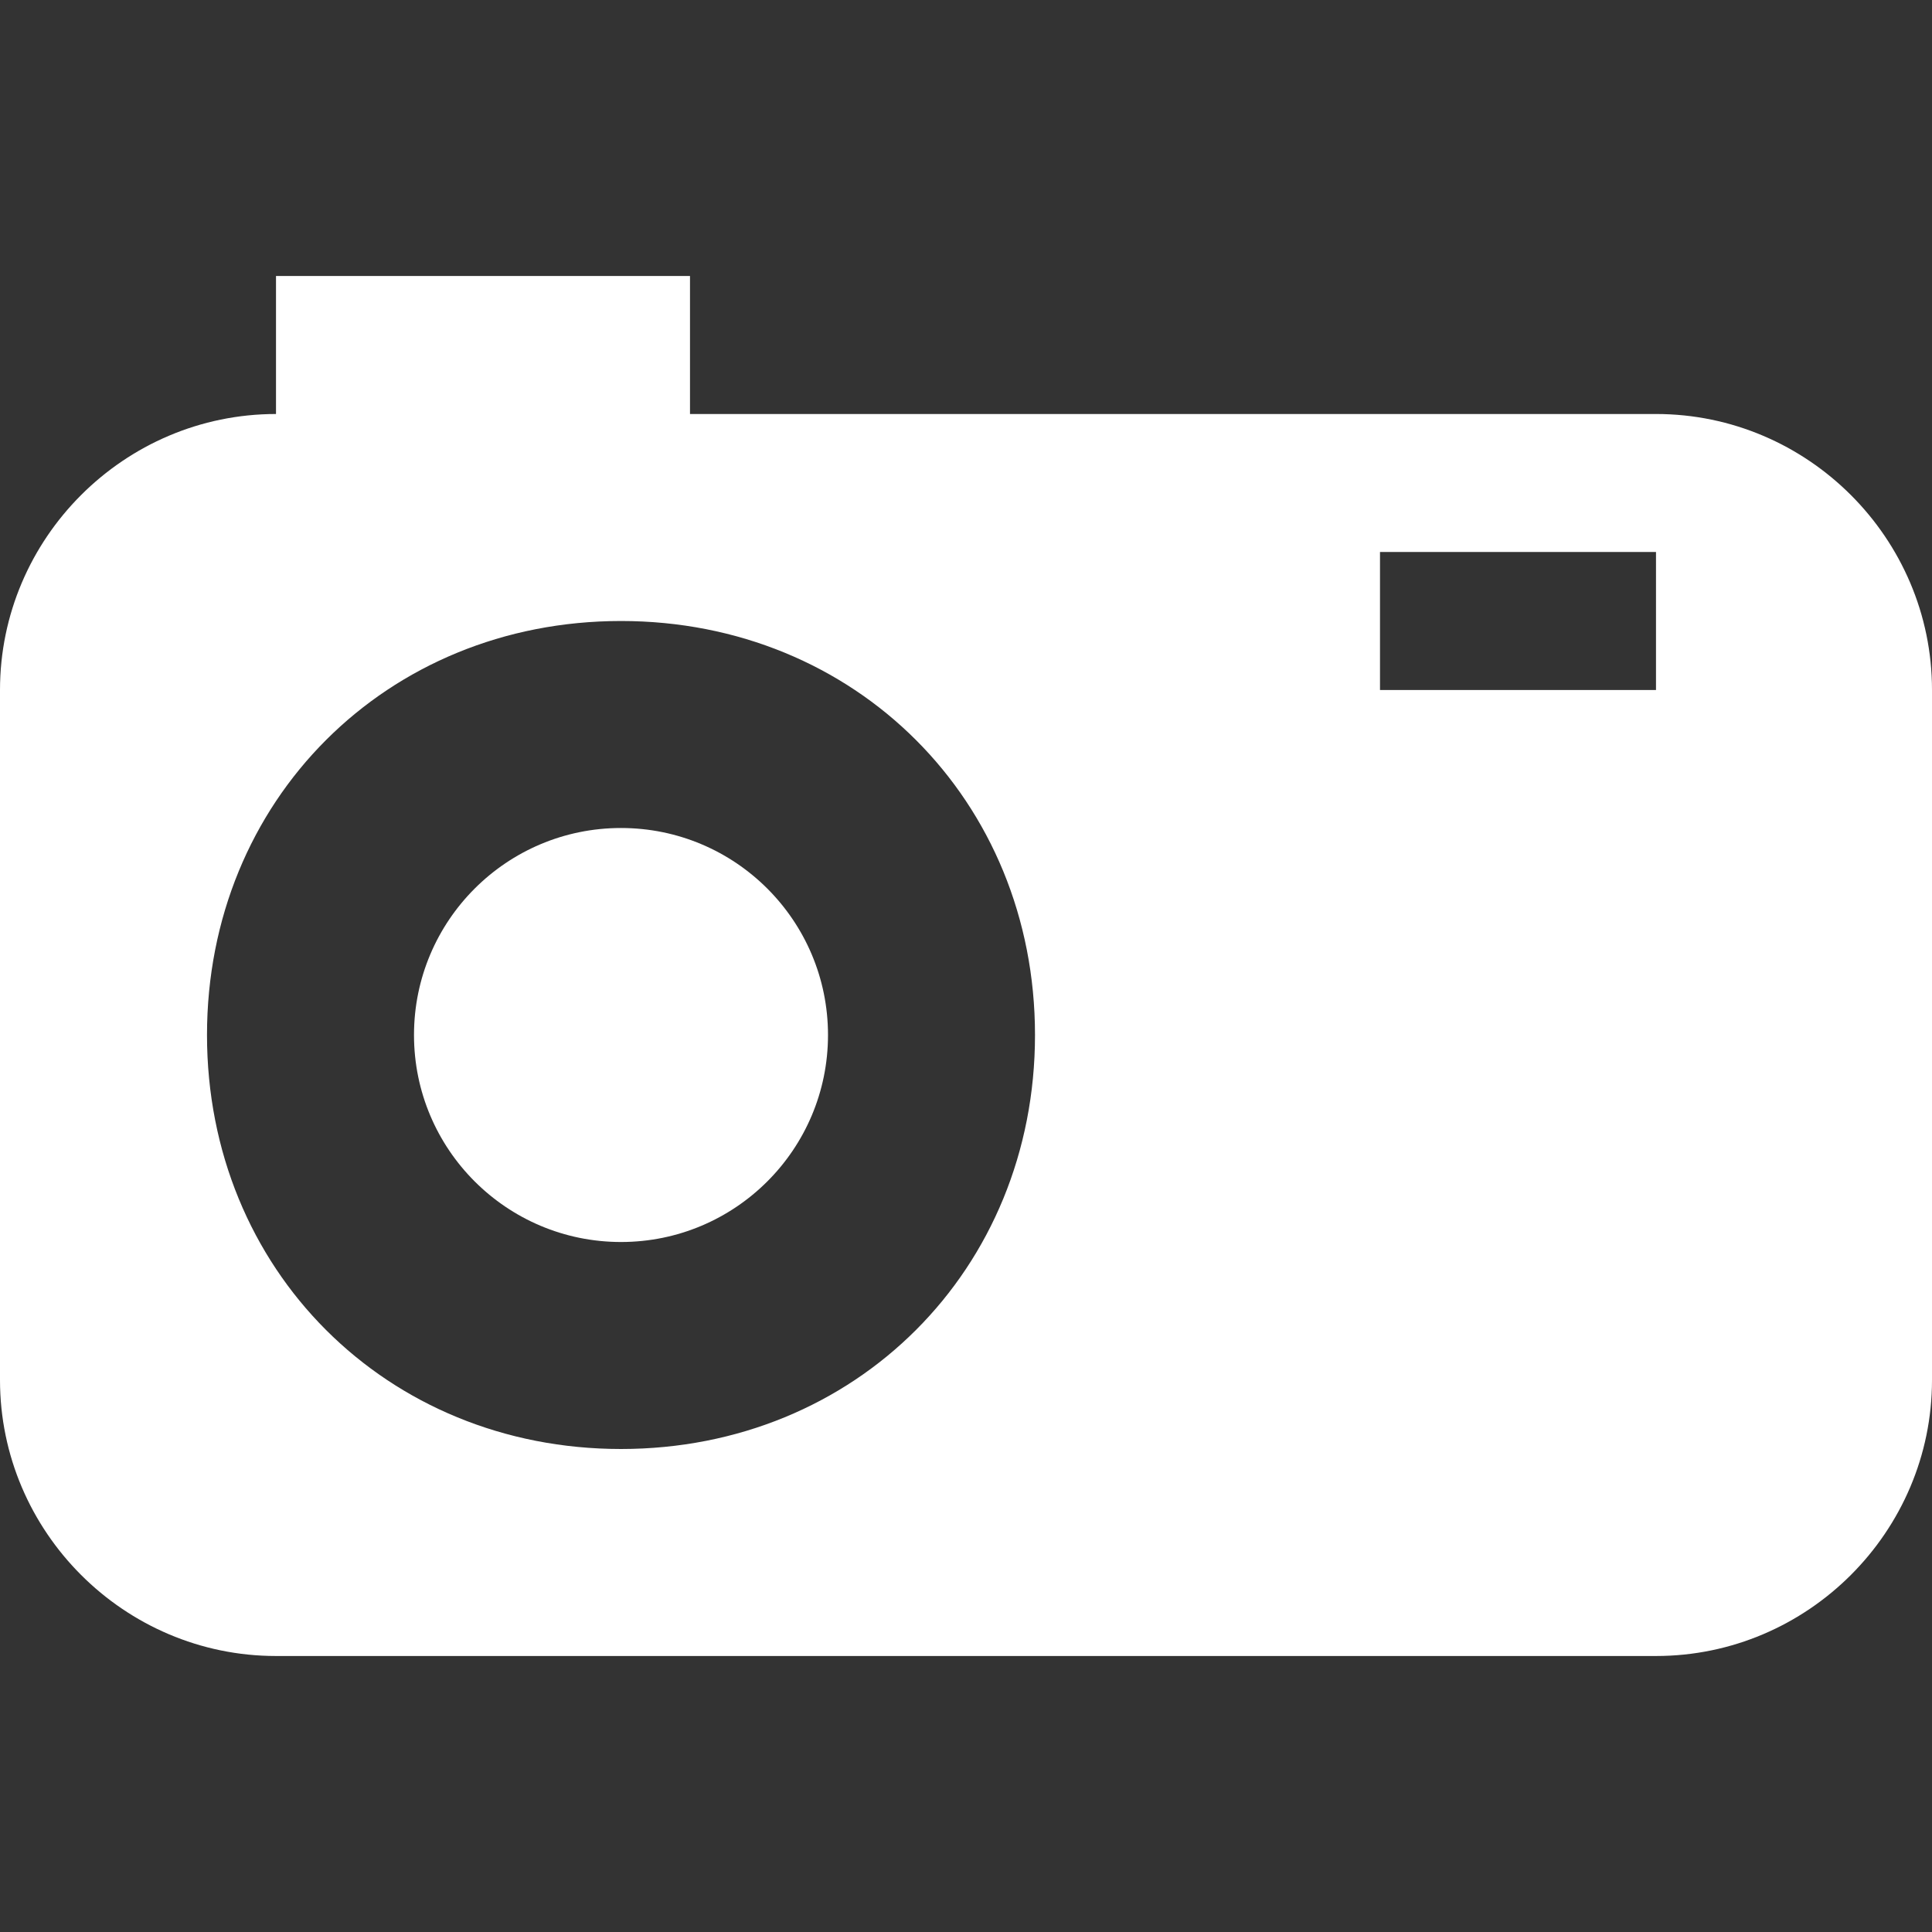 <?xml version="1.0" encoding="utf-8"?>
<!-- Generator: Adobe Illustrator 22.0.1, SVG Export Plug-In . SVG Version: 6.00 Build 0)  -->
<svg version="1.1" id="Layer_1" xmlns="http://www.w3.org/2000/svg" xmlns:xlink="http://www.w3.org/1999/xlink" x="0px" y="0px"
	 width="14px" height="14px" viewBox="0 0 14 14" enable-background="new 0 0 14 14" xml:space="preserve">
<rect x="0" y="0" width="14" height="14" fill="#333333" stroke="none"/>
<circle fill="#FFFFFF" cx="4.5" cy="7.5" r="1.5"/>
<path fill="#FFFFFF" d="M12,3H5V2H2v1C0.9,3,0,3.9,0,5v5c0,1.1,0.9,2,2,2h10c1.1,0,2-0.9,2-2V5C14,3.9,13.1,3,12,3z M4.5,10.5c-1.7,0-3-1.3-3-3
	s1.3-3,3-3s3,1.3,3,3S6.2,10.5,4.5,10.5z M12,5h-2V4h2V5z"/>
</svg>
